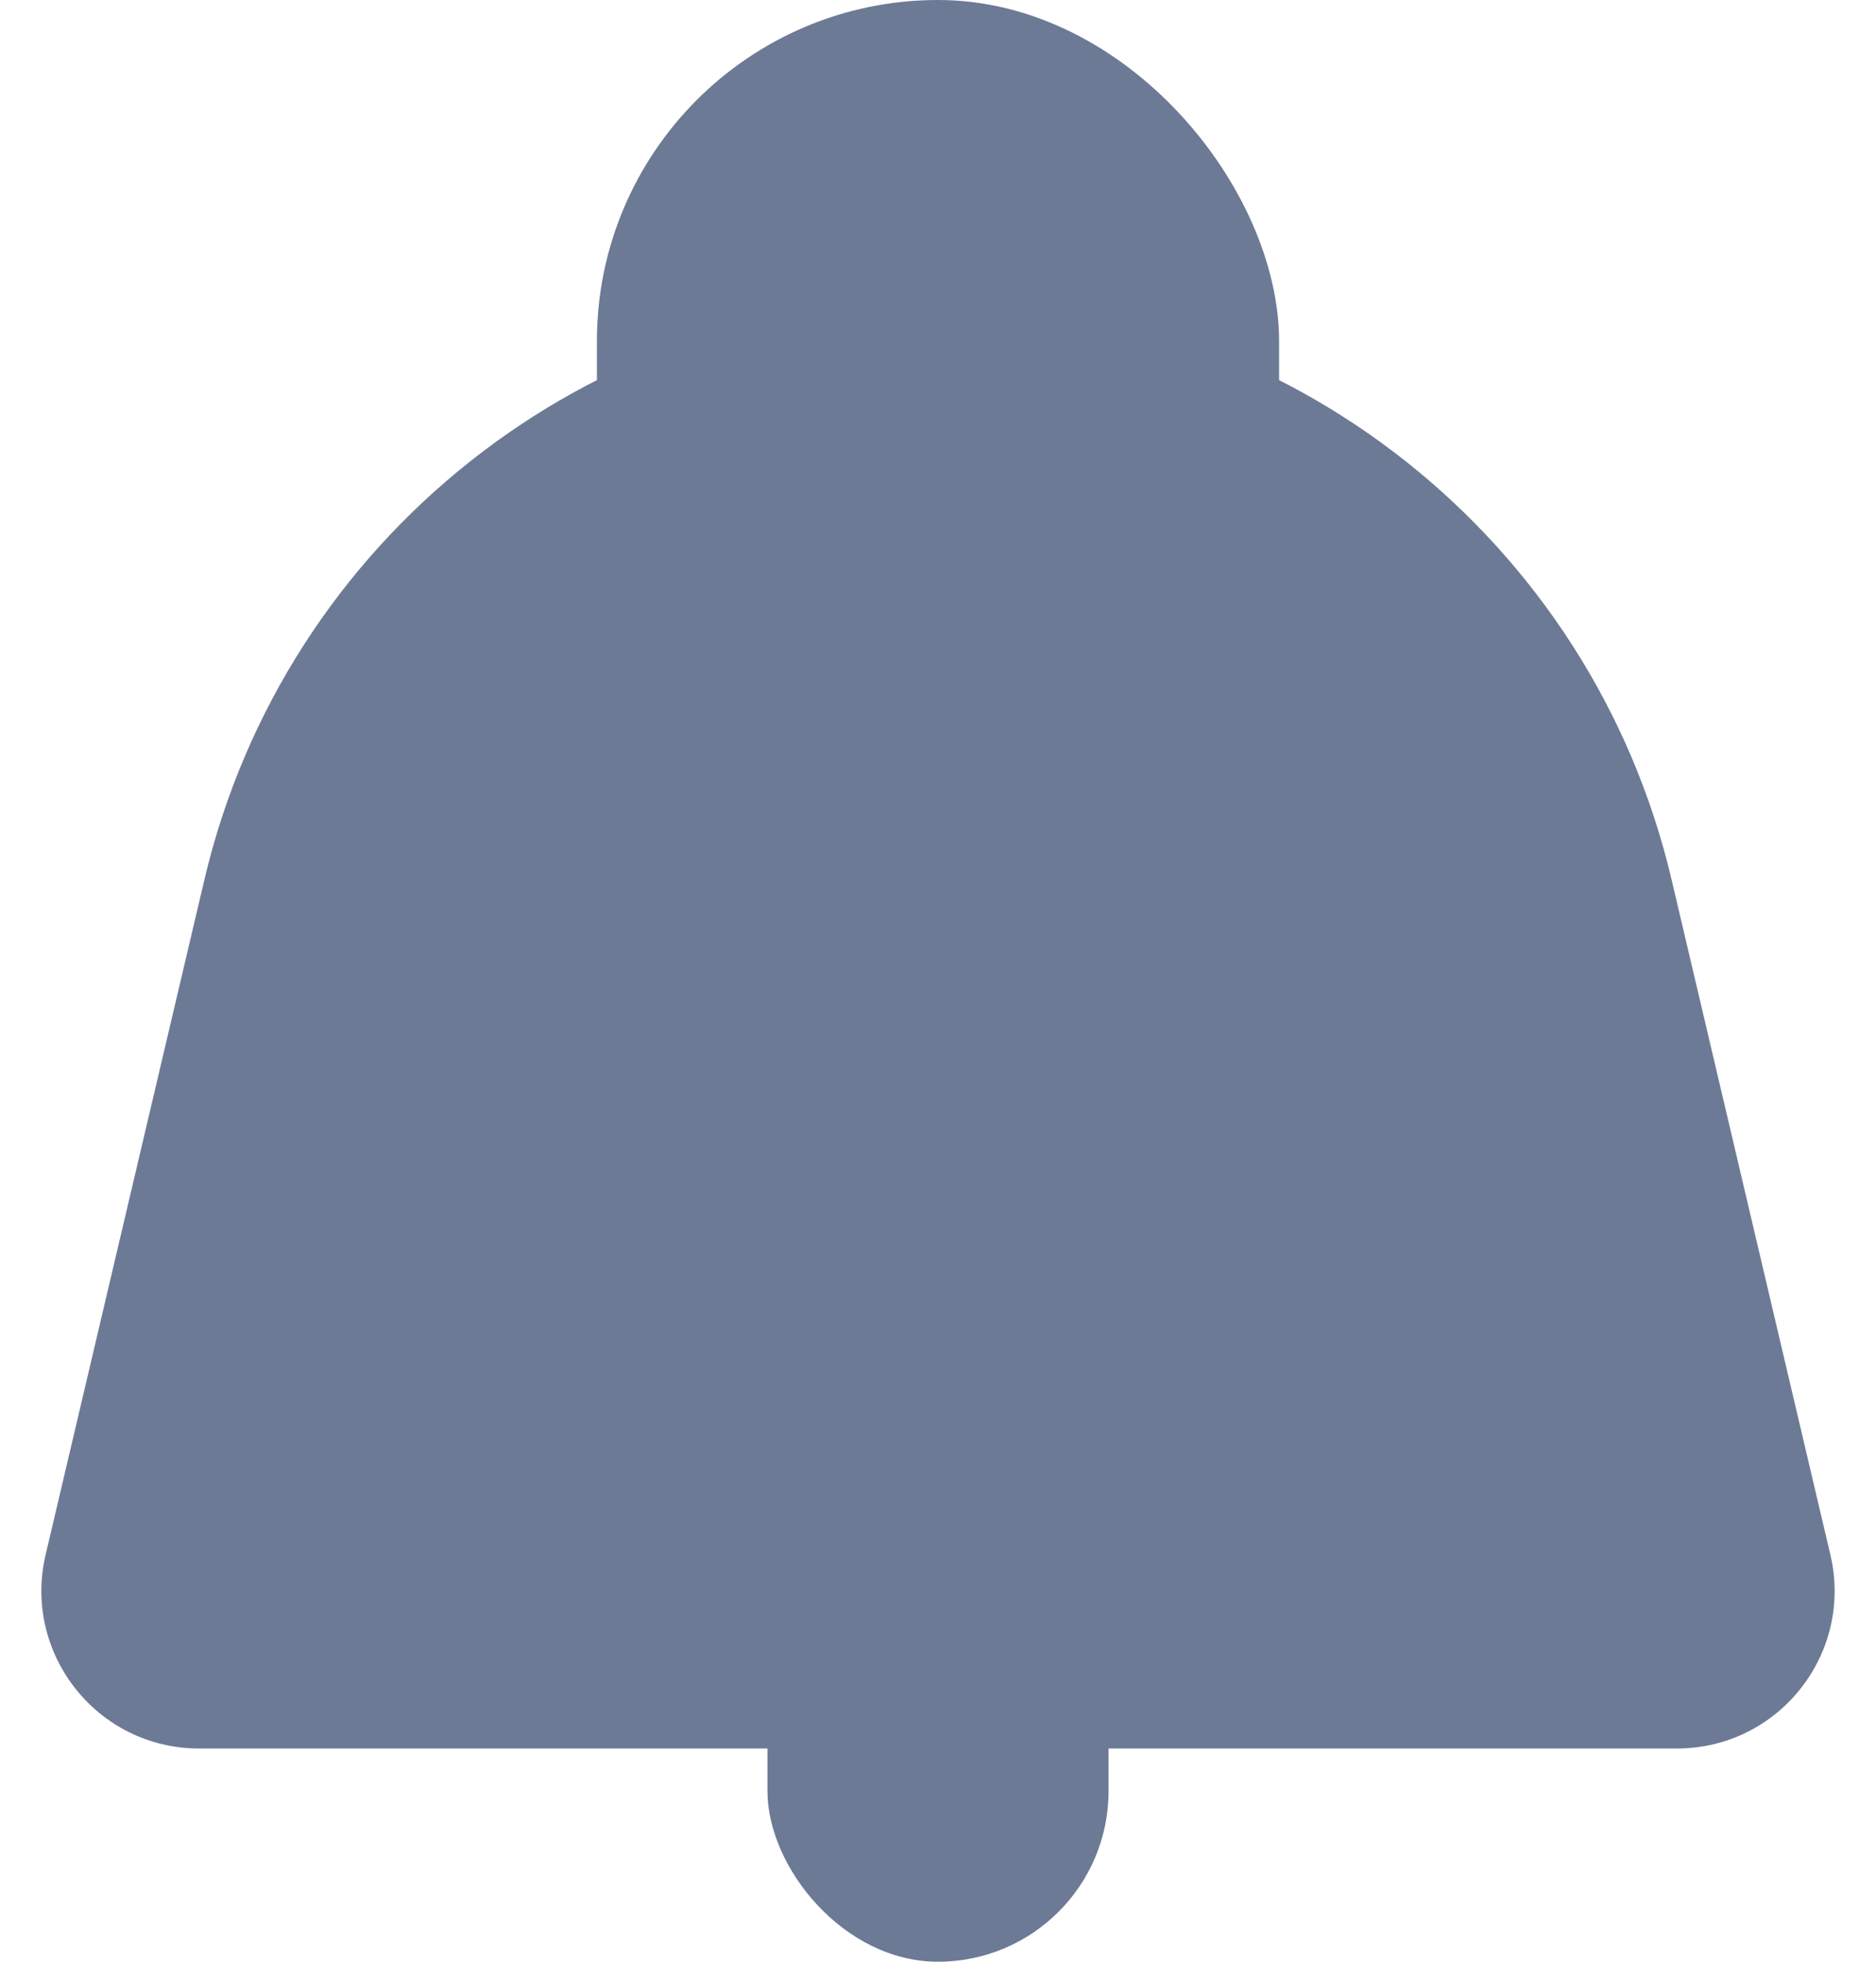<svg width="22" height="23" viewBox="0 0 22 23" fill="none" xmlns="http://www.w3.org/2000/svg">
<path d="M2.397 10.314C3.336 6.322 6.899 3.5 11 3.5C15.101 3.5 18.664 6.322 19.603 10.314L21.465 18.228C21.738 19.388 20.858 20.5 19.666 20.5H2.334C1.142 20.5 0.262 19.388 0.535 18.228L2.397 10.314Z" fill="#6D7A96"/>
<rect x="7" width="8" height="9" rx="4" fill="#6D7A96"/>
<rect x="9" y="14" width="4" height="9" rx="2" fill="#6D7A96"/>
</svg>
